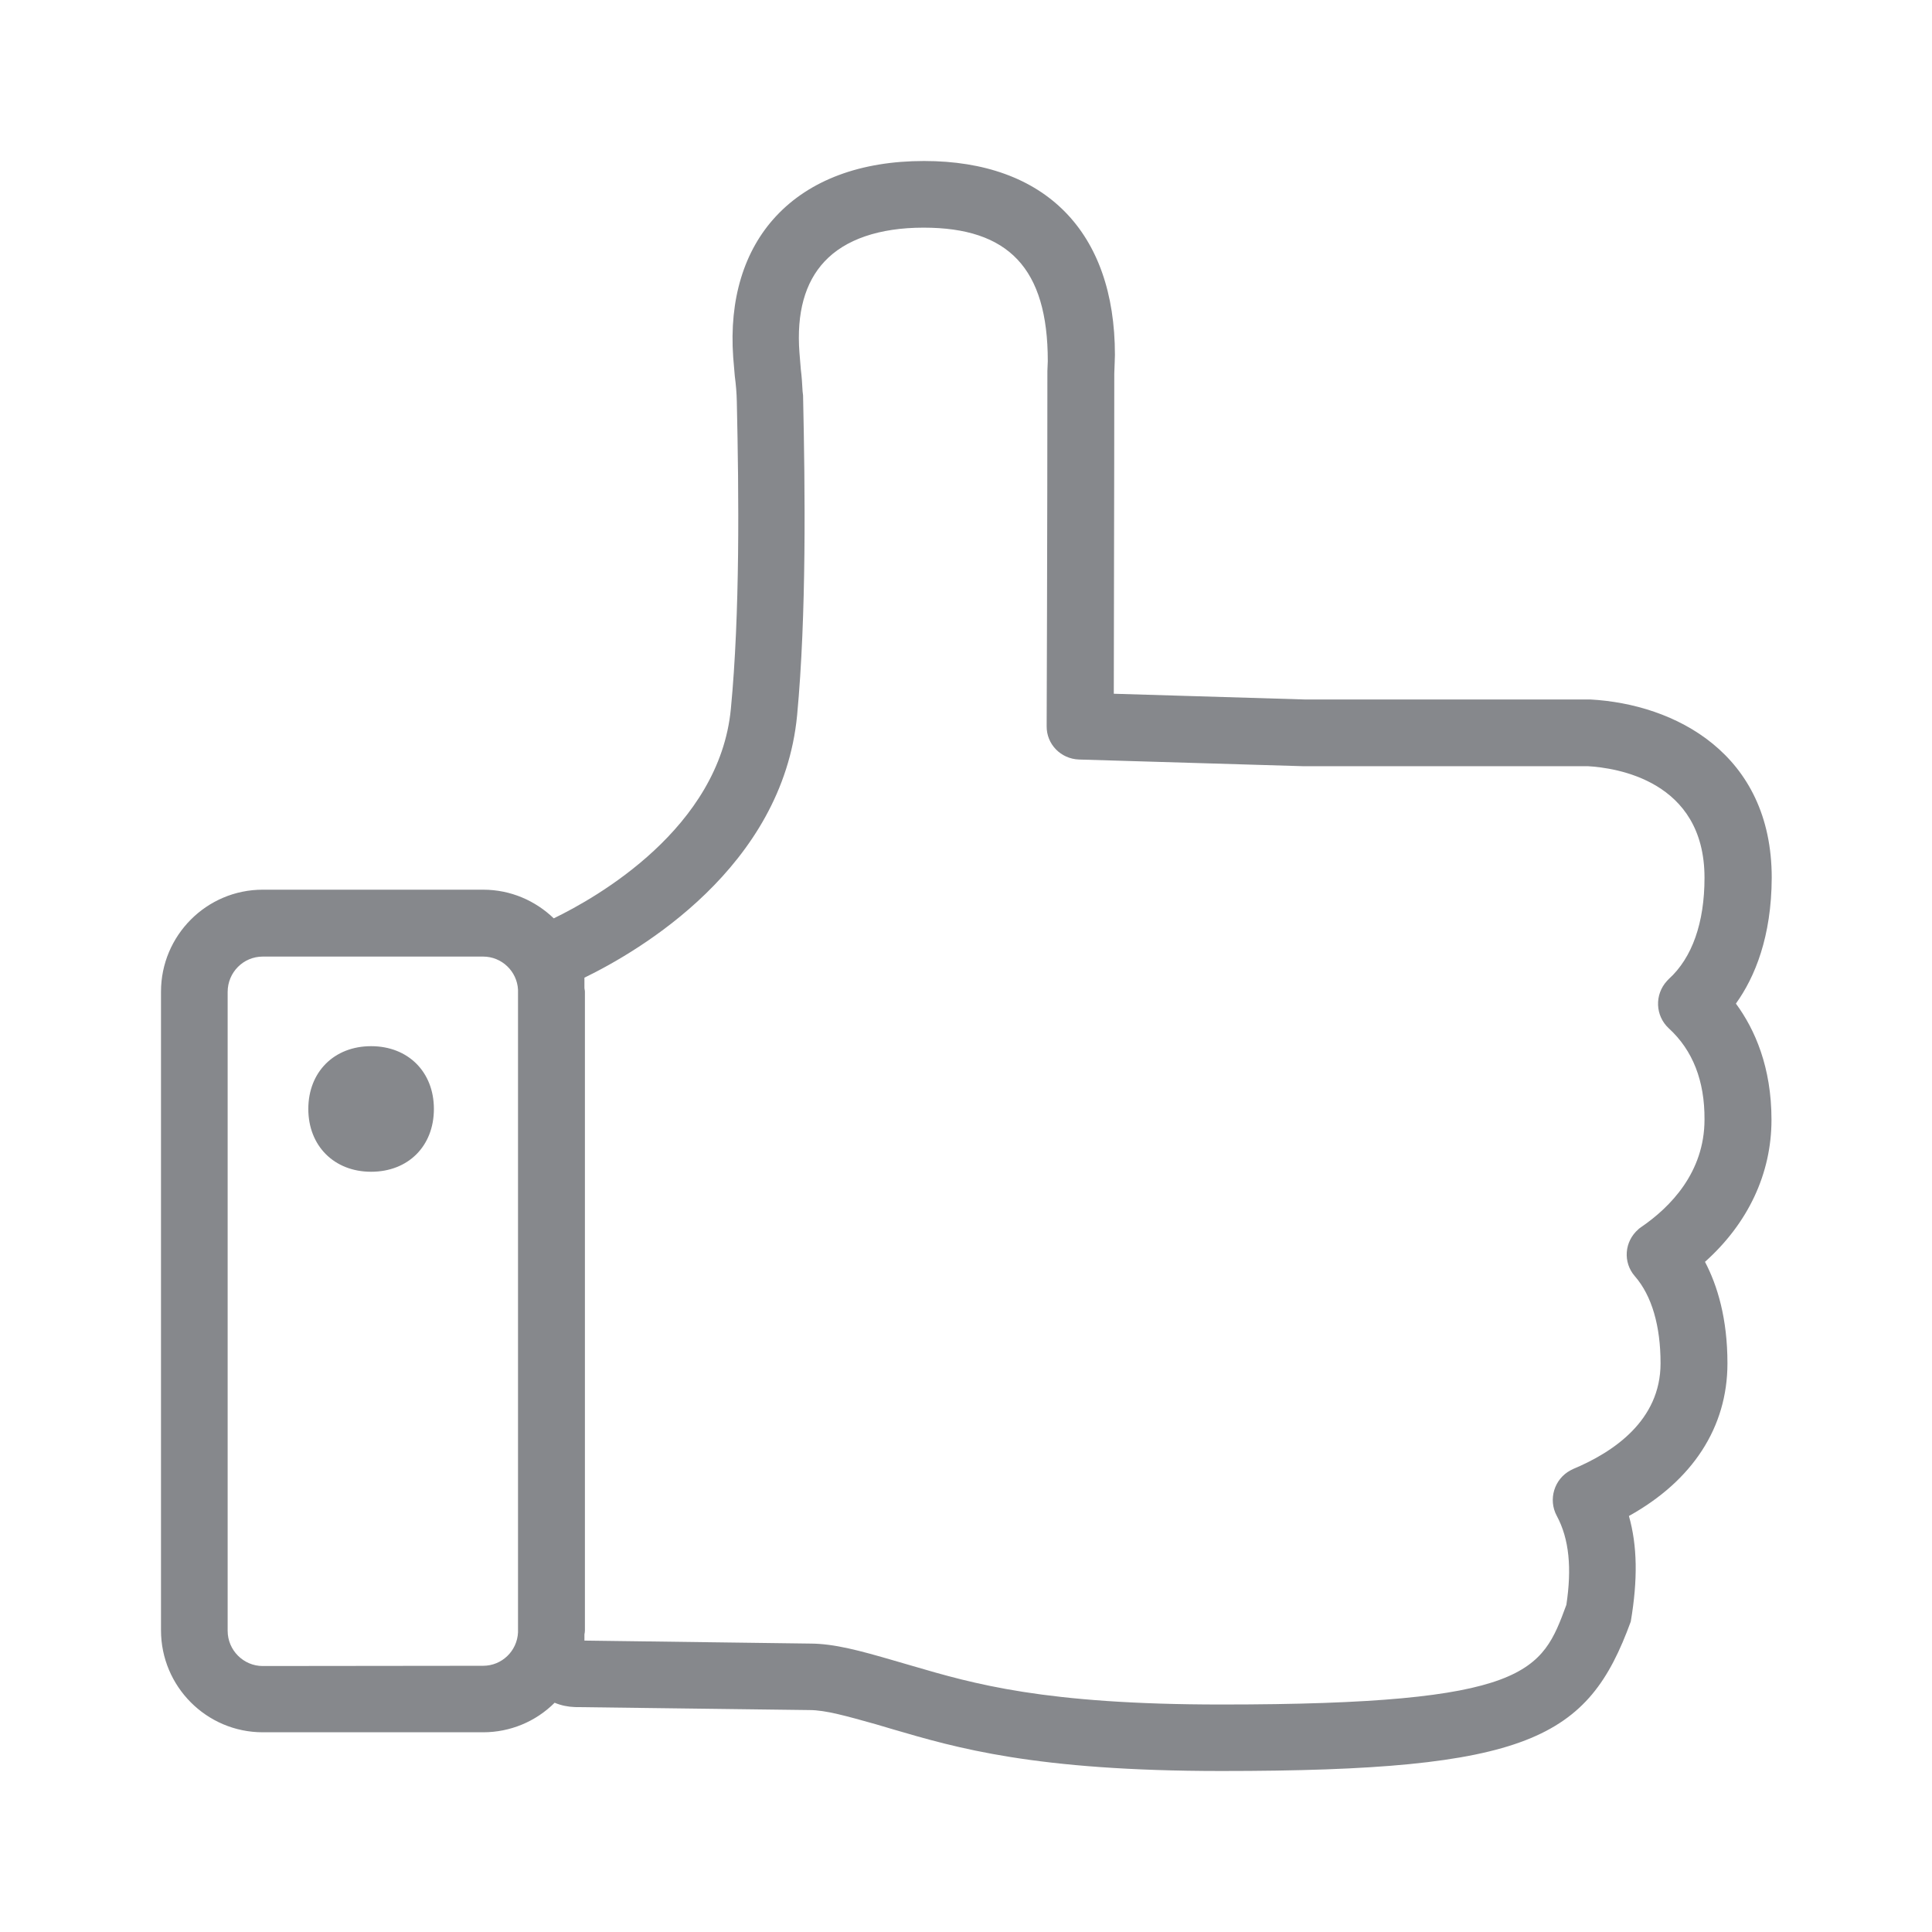 <svg width="24" height="24" viewBox="0 0 24 24" fill="none" xmlns="http://www.w3.org/2000/svg">
<path fill-rule="evenodd" clip-rule="evenodd" d="M4.61 12.996C5.069 12.996 5.39 13.315 5.39 13.776C5.39 14.237 5.071 14.556 4.61 14.556C4.152 14.556 3.83 14.235 3.83 13.776C3.83 13.318 4.149 12.996 4.61 12.996ZM20.73 12.774C20.562 12.618 20.551 12.356 20.708 12.185L20.73 12.162C21.021 11.898 21.174 11.462 21.174 10.904C21.174 9.691 20.067 9.538 19.726 9.518H16.187L13.403 9.435C13.178 9.427 12.999 9.245 13.002 9.02C13.002 9.02 13.011 6.526 13.011 4.633V4.61L13.016 4.485C13.016 3.332 12.527 2.828 11.473 2.828C10.924 2.828 10.497 2.974 10.241 3.25C9.999 3.509 9.894 3.887 9.931 4.38L9.948 4.588C9.959 4.676 9.965 4.758 9.97 4.861C9.973 4.878 9.973 4.895 9.976 4.912C10.002 6.105 10.019 7.636 9.902 8.886C9.72 10.776 7.944 11.812 7.26 12.145V12.27C7.26 12.287 7.266 12.302 7.266 12.319V20.255C7.266 20.272 7.263 20.286 7.26 20.303V20.38L10.059 20.417C10.366 20.417 10.691 20.508 11.095 20.625L11.322 20.691C12.097 20.918 12.973 21.174 15.171 21.174C19 21.174 19.153 20.762 19.458 19.936C19.526 19.484 19.495 19.119 19.338 18.829C19.23 18.627 19.307 18.373 19.509 18.265L19.543 18.248C20.039 18.04 20.628 17.648 20.628 16.936C20.628 16.472 20.52 16.096 20.309 15.854C20.158 15.681 20.178 15.422 20.352 15.271C20.363 15.259 20.378 15.251 20.389 15.242C20.747 14.997 21.174 14.565 21.174 13.907C21.177 13.429 21.029 13.047 20.73 12.774ZM6.002 20.693C6.233 20.693 6.424 20.511 6.435 20.278V12.296C6.424 12.066 6.233 11.883 6.002 11.883H3.264C3.022 11.883 2.828 12.08 2.828 12.322V20.258C2.828 20.5 3.025 20.696 3.264 20.696L6.002 20.693ZM21.564 12.467C21.801 12.789 22.006 13.258 22.006 13.91C22.006 14.579 21.715 15.197 21.18 15.675C21.334 15.968 21.459 16.378 21.459 16.936C21.459 17.73 21.026 18.393 20.235 18.832C20.34 19.202 20.346 19.623 20.258 20.144C19.726 21.599 19 22 15.174 22C12.854 22 11.878 21.712 11.092 21.482L10.879 21.419C10.514 21.317 10.255 21.243 10.056 21.243L7.144 21.206C7.056 21.203 6.97 21.186 6.89 21.152C6.654 21.388 6.335 21.519 6.002 21.519H3.264C2.566 21.519 2 20.95 2 20.252V12.319C2 11.621 2.566 11.052 3.264 11.052H6.002C6.344 11.052 6.651 11.189 6.879 11.408C7.408 11.152 8.937 10.289 9.079 8.806C9.193 7.619 9.179 6.15 9.153 4.989C9.151 4.884 9.142 4.778 9.128 4.673L9.108 4.437C9.057 3.719 9.242 3.113 9.64 2.686C10.059 2.236 10.693 2 11.479 2C12.985 2 13.85 2.88 13.85 4.408L13.847 4.505L13.842 4.642C13.842 6.071 13.836 7.835 13.836 8.618L16.204 8.689H19.754C20.807 8.746 22.009 9.361 22.009 10.904C22.006 11.636 21.801 12.137 21.564 12.467Z" fill="#86888C"/>
</svg>
